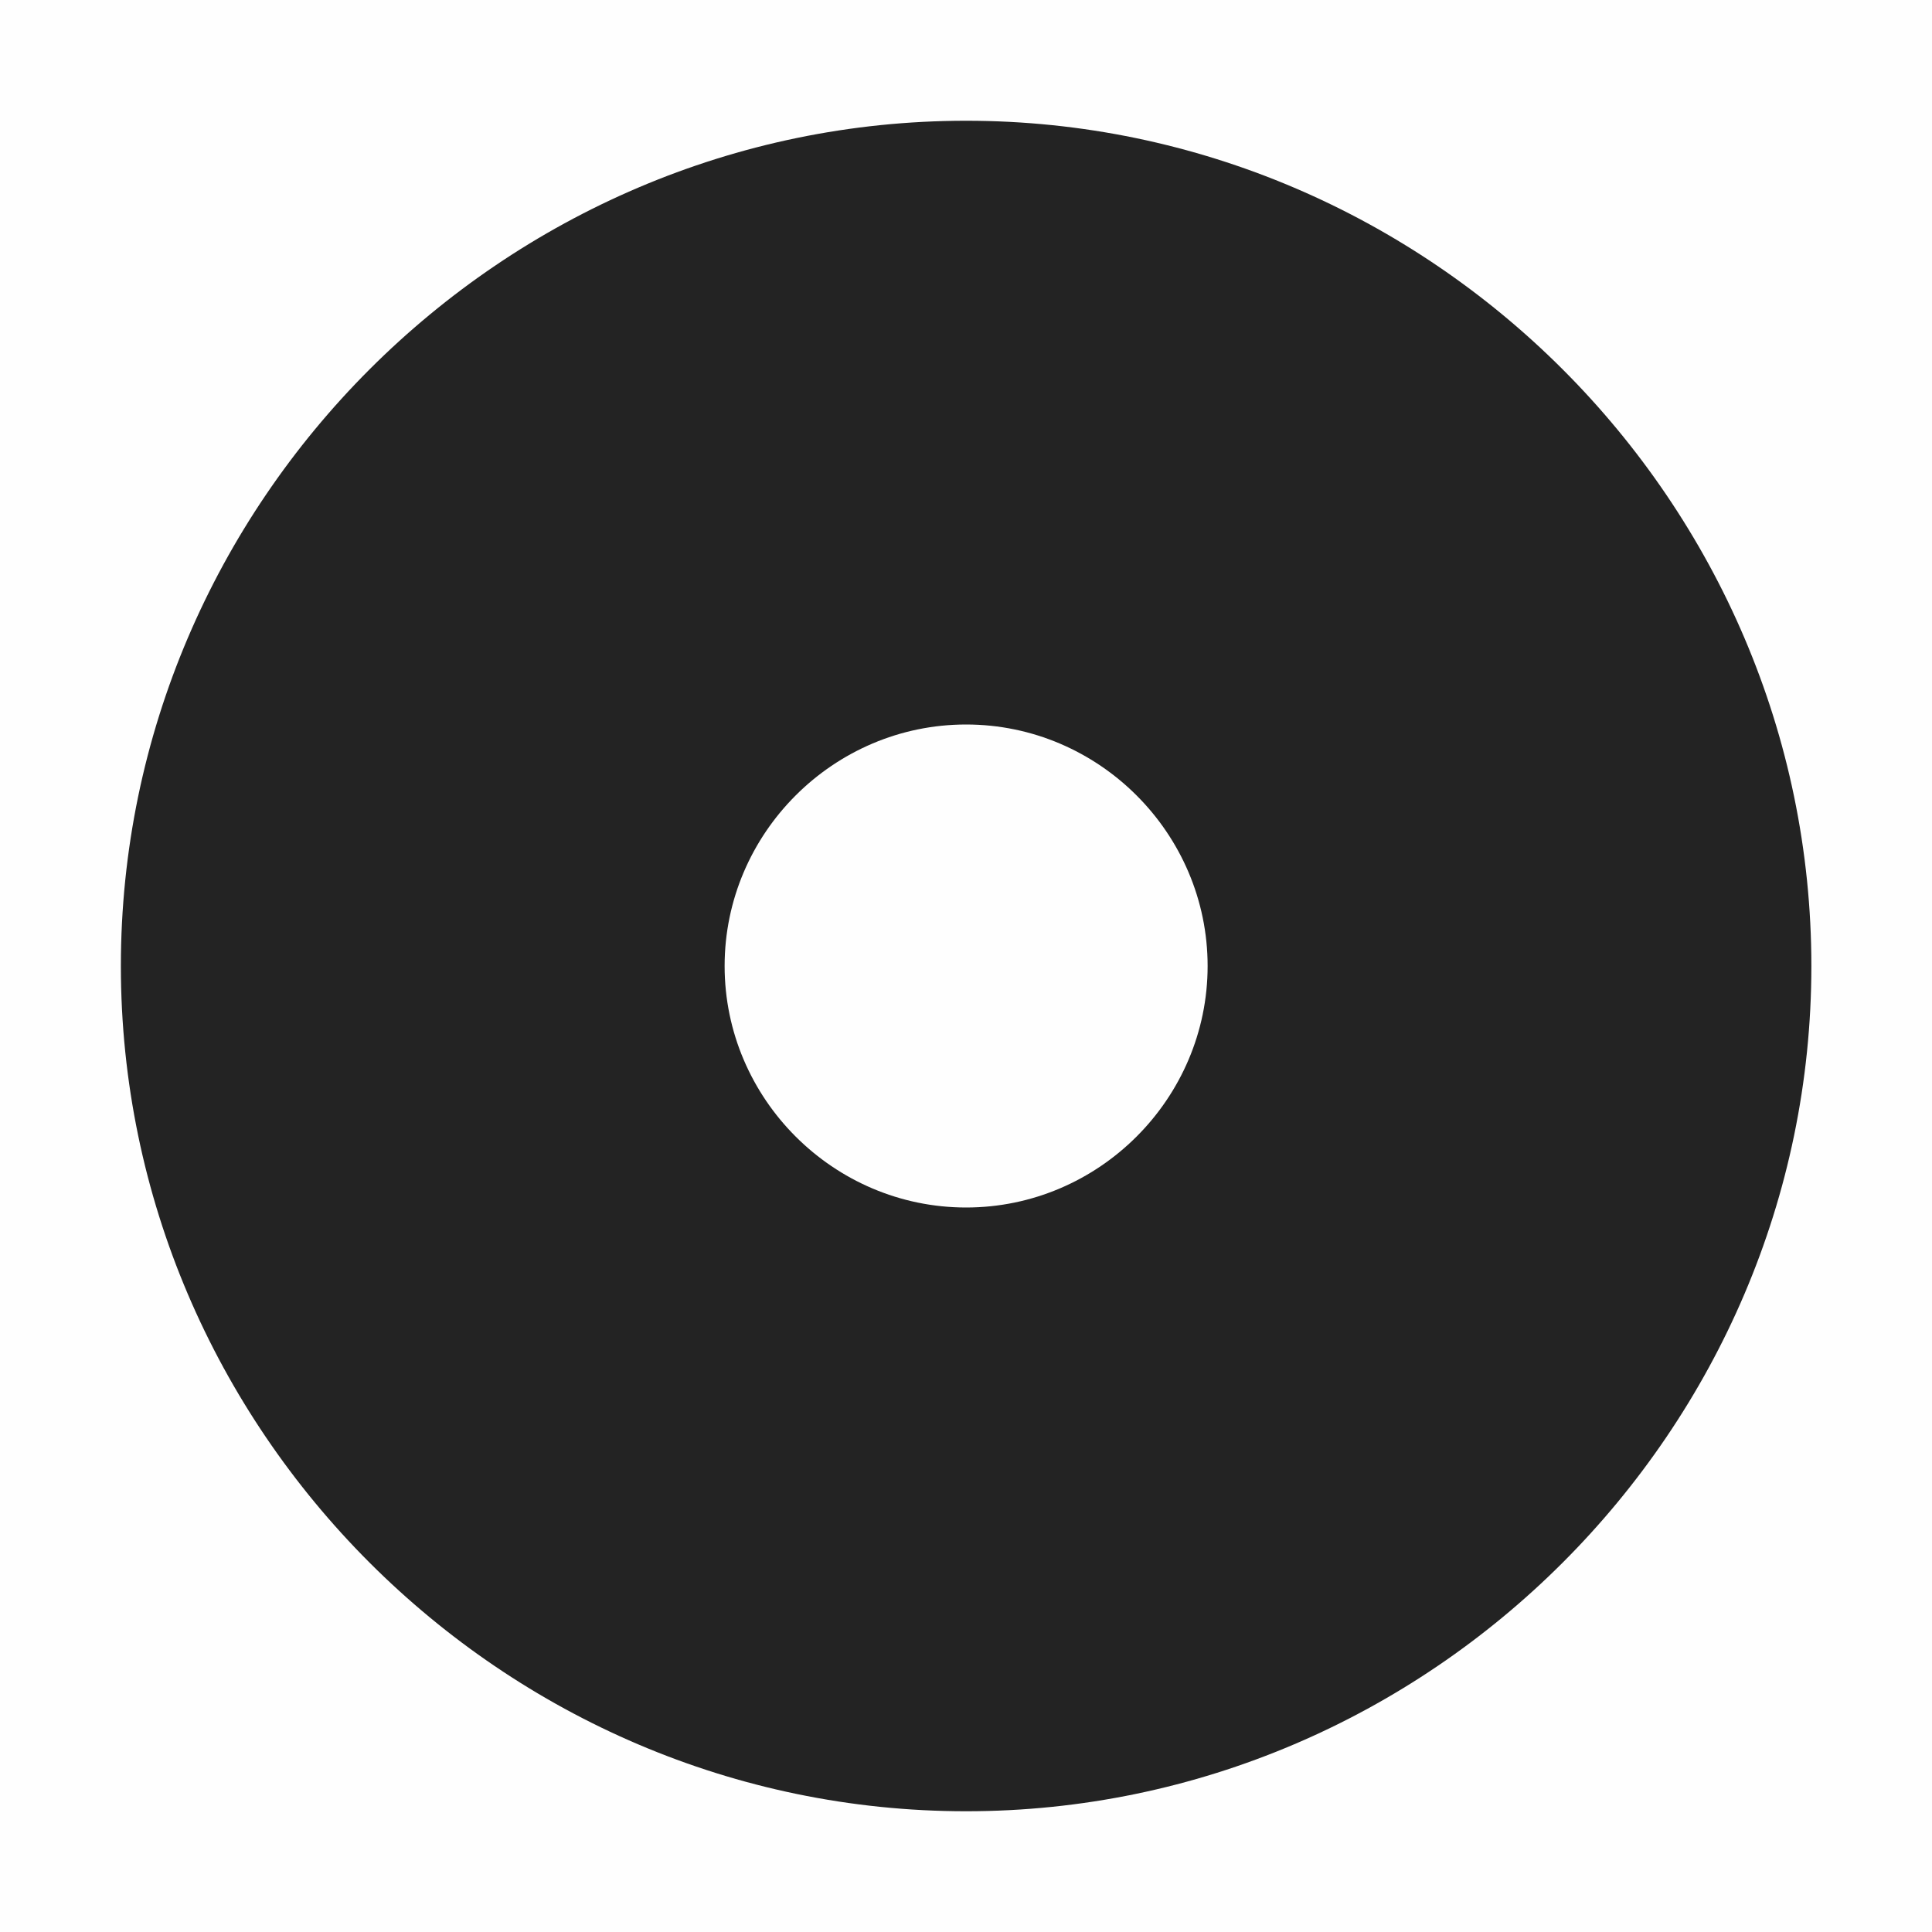 <svg width="16" height="16" viewBox="0 0 16 16" fill="none" xmlns="http://www.w3.org/2000/svg">
<g clip-path="url(#clip0_514_3604)">
<path d="M0.001 0H16.001V16H0.001V0Z" fill="#808080" fill-opacity="0.01"/>
<path d="M8.001 1C4.159 1 1.001 4.158 1.001 8C1.001 11.842 4.159 15 8.001 15C11.843 15 15.001 11.842 15.001 8C15.001 4.158 11.843 1 8.001 1ZM8.001 6C9.1 6 10.001 6.901 10.001 8C10.001 9.099 9.1 10 8.001 10C6.902 10 6.001 9.099 6.001 8C6.001 6.901 6.902 6 8.001 6Z" fill="#232323"/>
</g>
<defs>
<clipPath id="clip0_514_3604">
<rect width="16" height="16" fill="white" transform="translate(0.001)"/>
</clipPath>
</defs>
</svg>
